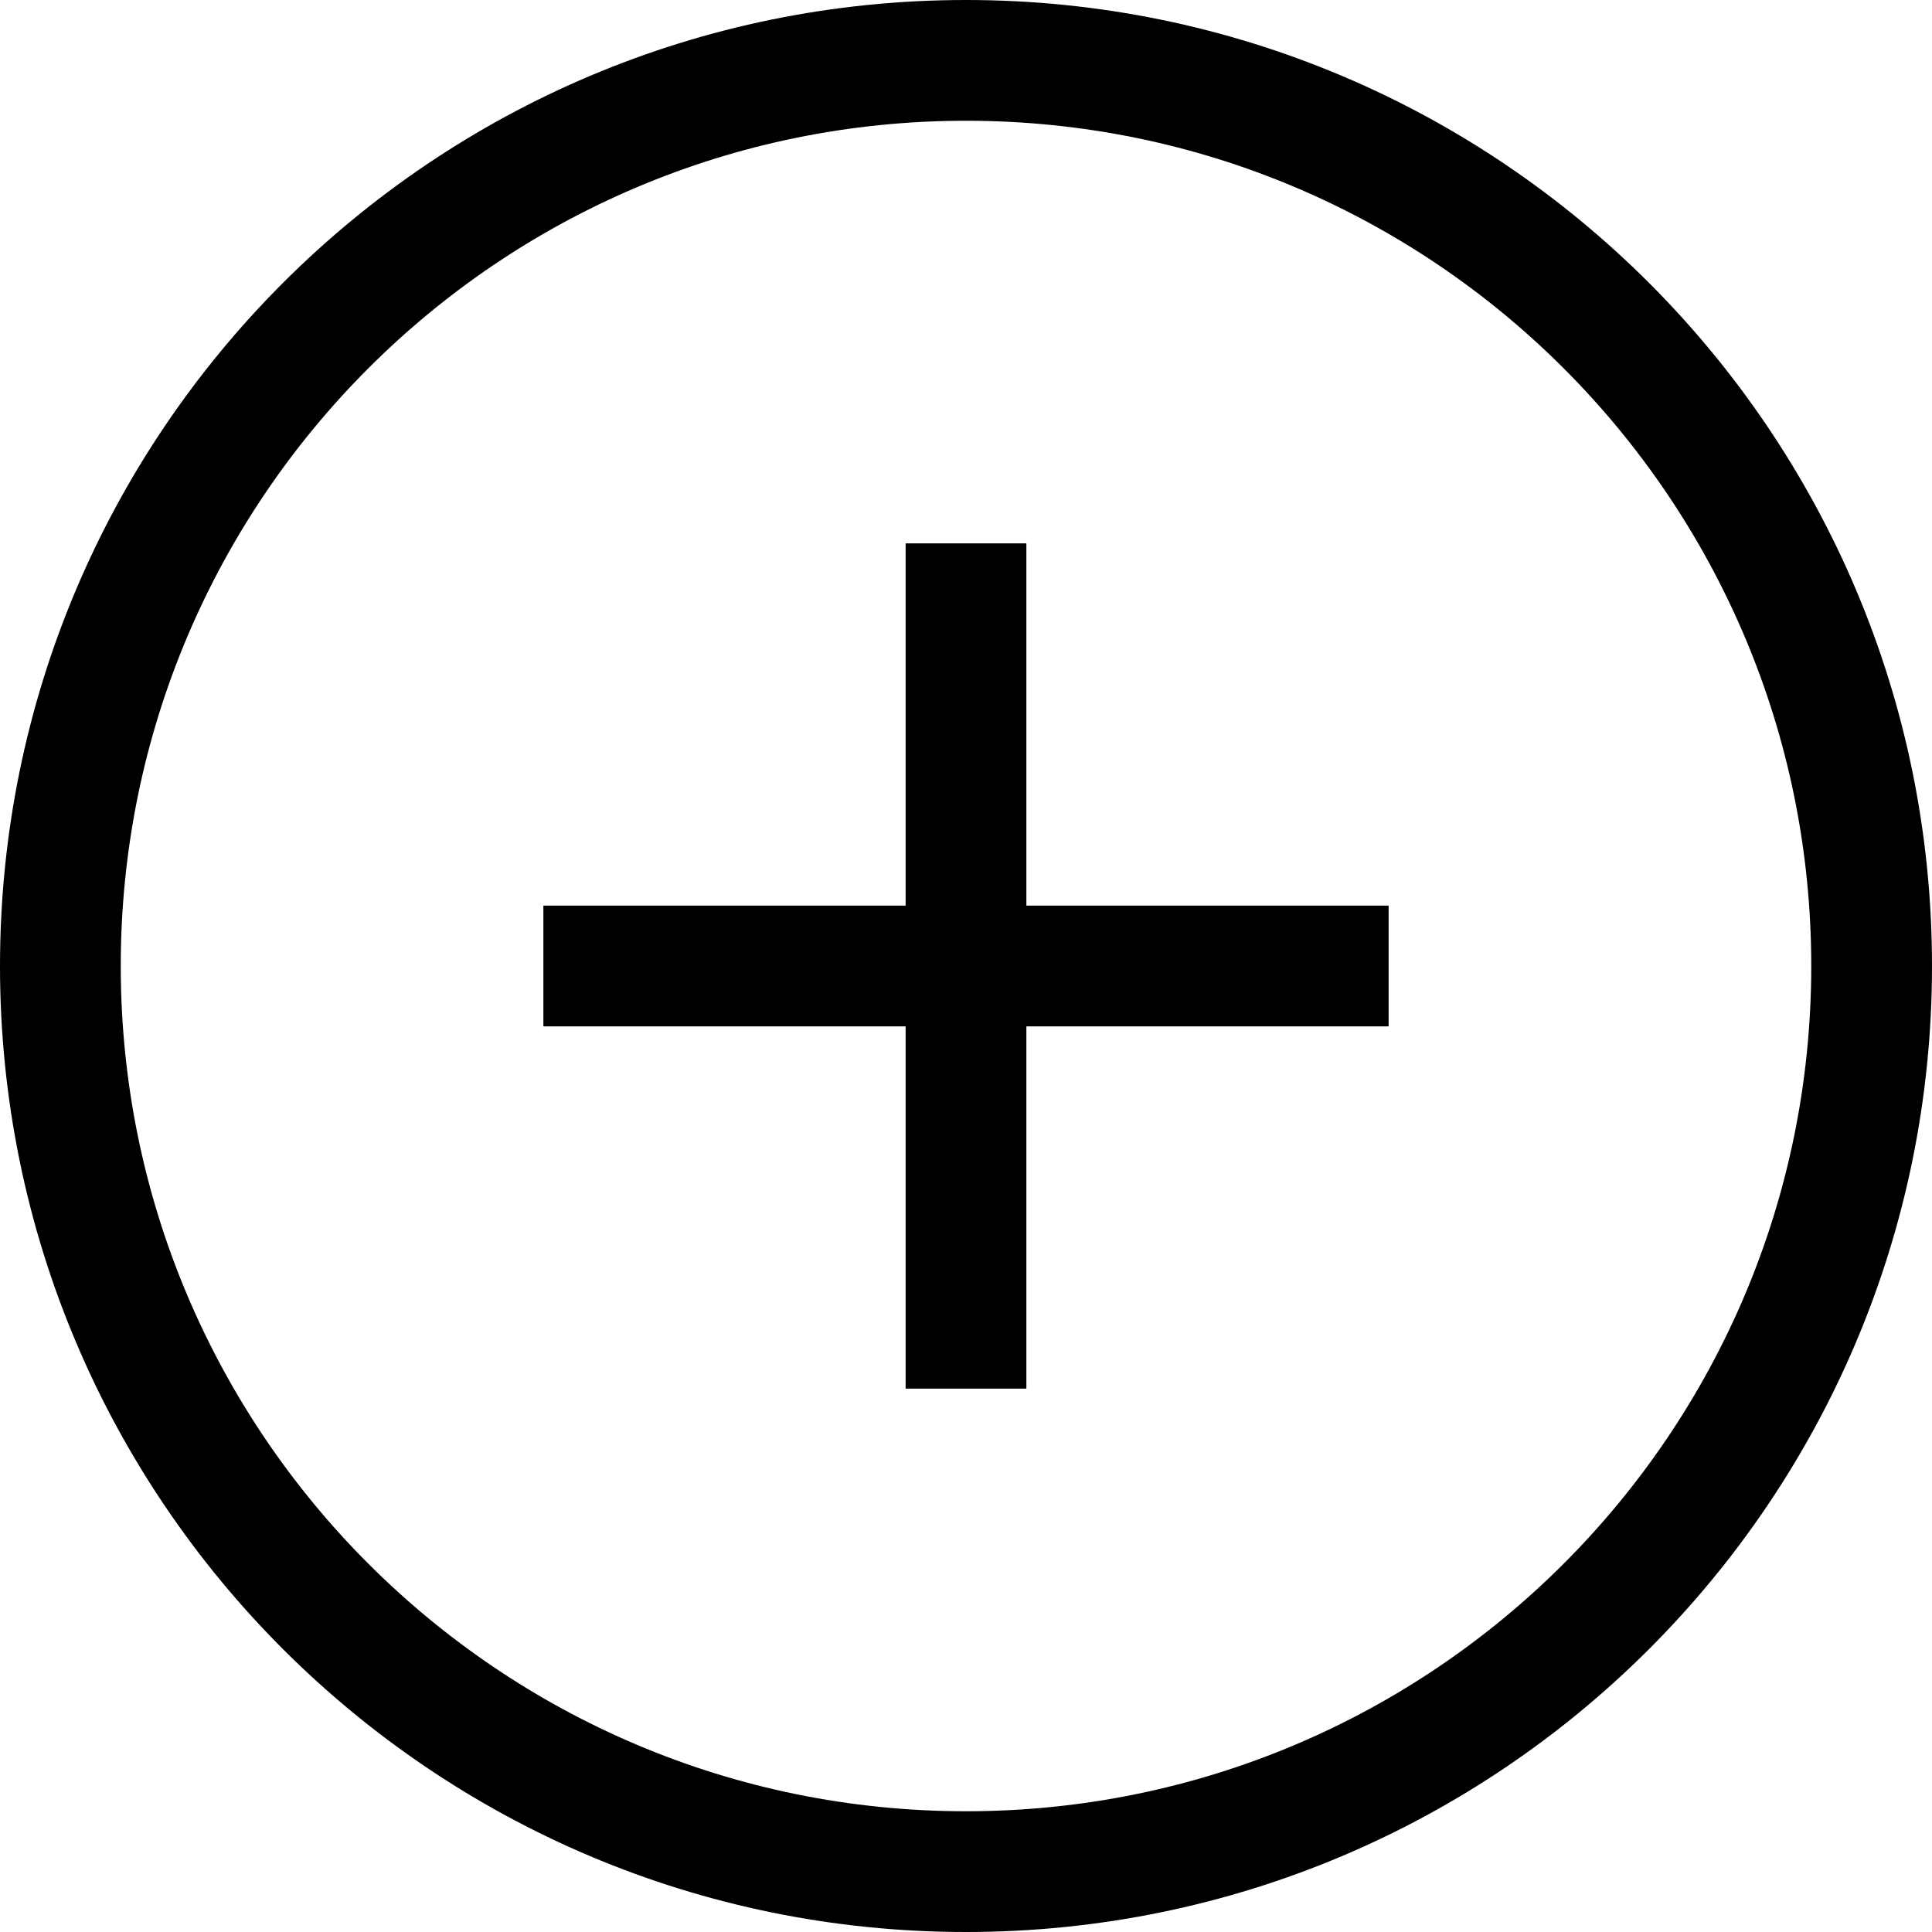 <?xml version="1.0" encoding="UTF-8"?>
<svg width="32px" height="32px" viewBox="0 0 32 32" version="1.1" xmlns="http://www.w3.org/2000/svg" xmlns:xlink="http://www.w3.org/1999/xlink">
    <!-- Generator: Sketch 51.3 (57544) - http://www.bohemiancoding.com/sketch -->
    <title>icon-button</title>
    <desc>Created with Sketch.</desc>
    <defs></defs>
    <g id="Symbols" stroke="none" stroke-width="1" fill="none" fill-rule="evenodd">
        <g id="topic/normal" transform="translate(-888, -8)">
            <g id="icon/icon-button" transform="translate(888, 8)">
                <g id="icon/24px/primary/expand" transform="translate(4, 4)">
                    <rect id="Rectangle-2" x="0" y="0" width="24" height="24"></rect>
                    <g id="outline-add-24px" stroke-width="1" fill-rule="evenodd">
                        <g id="Bounding_Boxes">
                            <polygon id="Shape" points="0 0 24 0 24 24 0 24"></polygon>
                        </g>
                        <g id="Outline" transform="translate(5, 5)" fill="#000000" fill-rule="nonzero">
                            <polygon id="Shape" points="14 8 8 8 8 14 6 14 6 8 0 8 0 6 6 6 6 0 8 0 8 6 14 6"></polygon>
                        </g>
                    </g>
                </g>
                <path d="M16,30 C23.732,30 30,23.732 30,16 C30,8.268 23.732,2 16,2 C8.268,2 2,8.268 2,16 C2,23.732 8.268,30 16,30 Z M16,32 C7.163,32 0,24.837 0,16 C0,7.163 7.163,0 16,0 C24.837,0 32,7.163 32,16 C32,24.837 24.837,32 16,32 Z" id="Oval" fill="#000000" fill-rule="nonzero"></path>
            </g>
        </g>
    </g>
</svg>